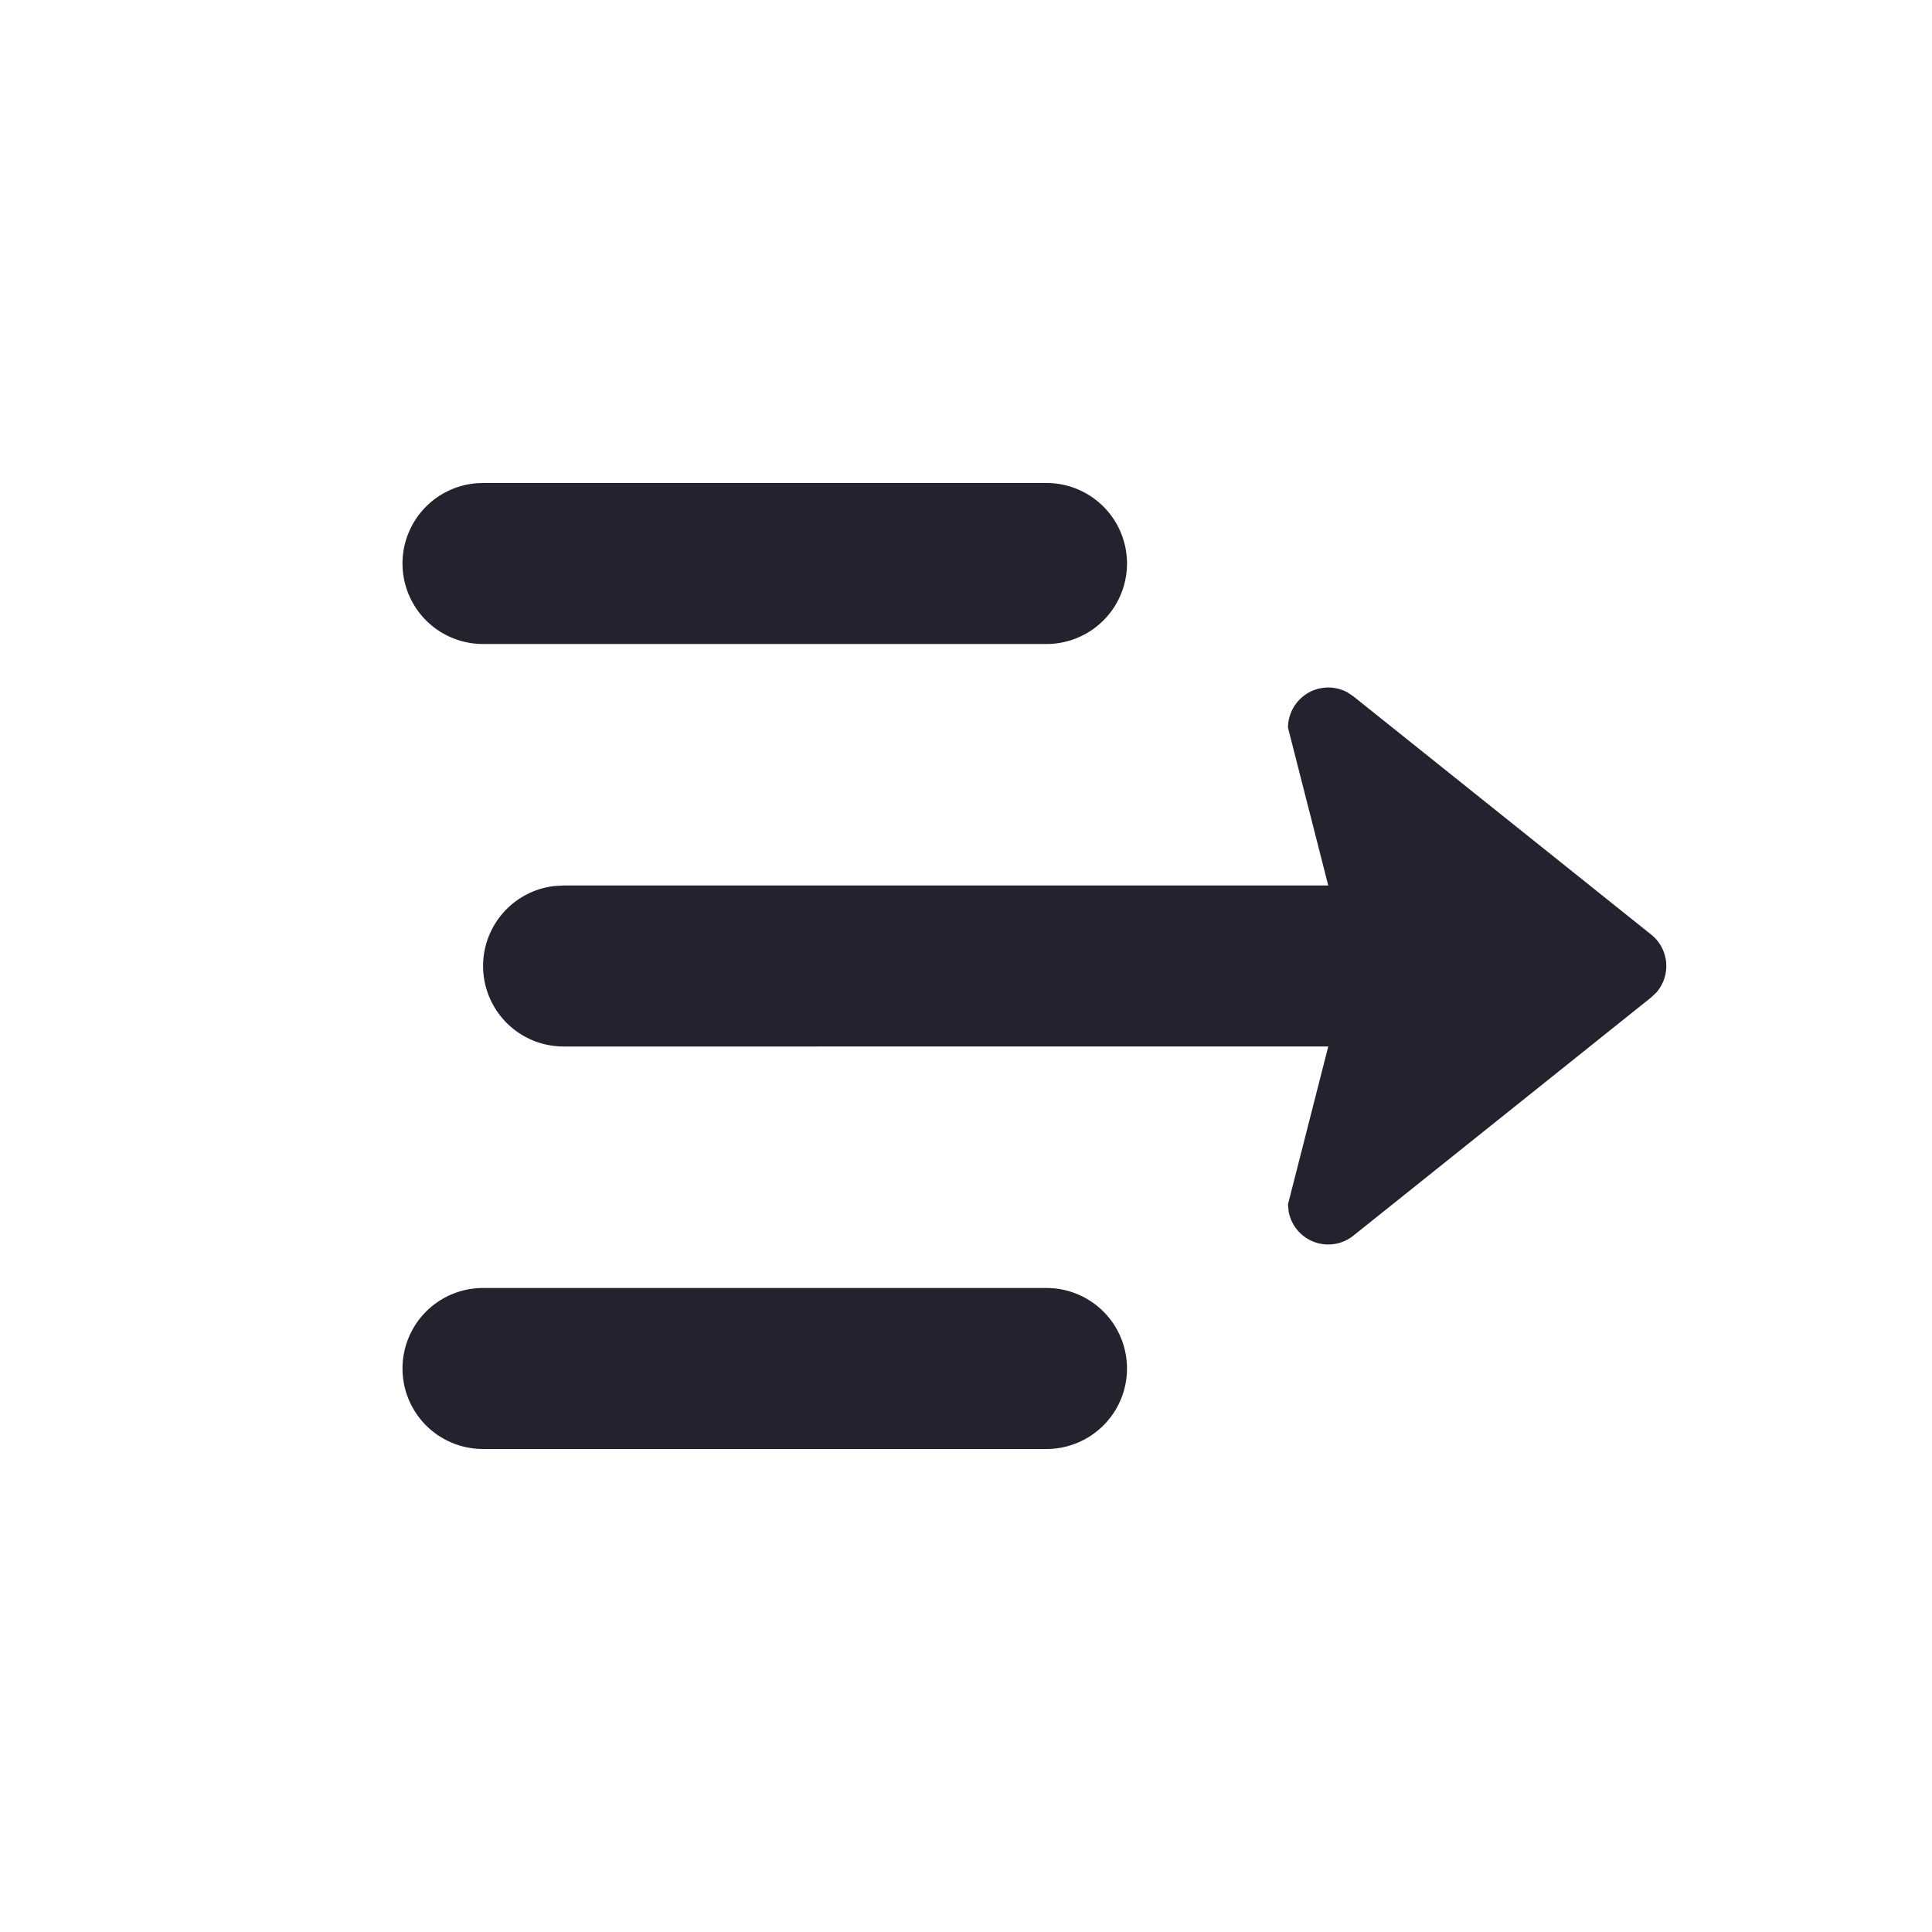 <svg xmlns="http://www.w3.org/2000/svg" width="24" height="24" viewBox="0 0 24 24">
    <path fill="#23232F" fill-rule="nonzero" d="M13 16a1 1 0 0 1 0 2H6a1 1 0 0 1 0-2h7zm3.11-7.272a.5.5 0 0 1 .627-.128l.075.05 3.7 2.96a.5.5 0 0 1 .065.718l-.065.062-3.7 2.96a.5.5 0 0 1-.804-.3L16 14.96l.5-1.96H7a1 1 0 0 1-.117-1.993L7 11h9.5L16 9.04a.5.5 0 0 1 .11-.312zM13 6a1 1 0 0 1 0 2H6a1 1 0 1 1 0-2h7z"/>
</svg>
